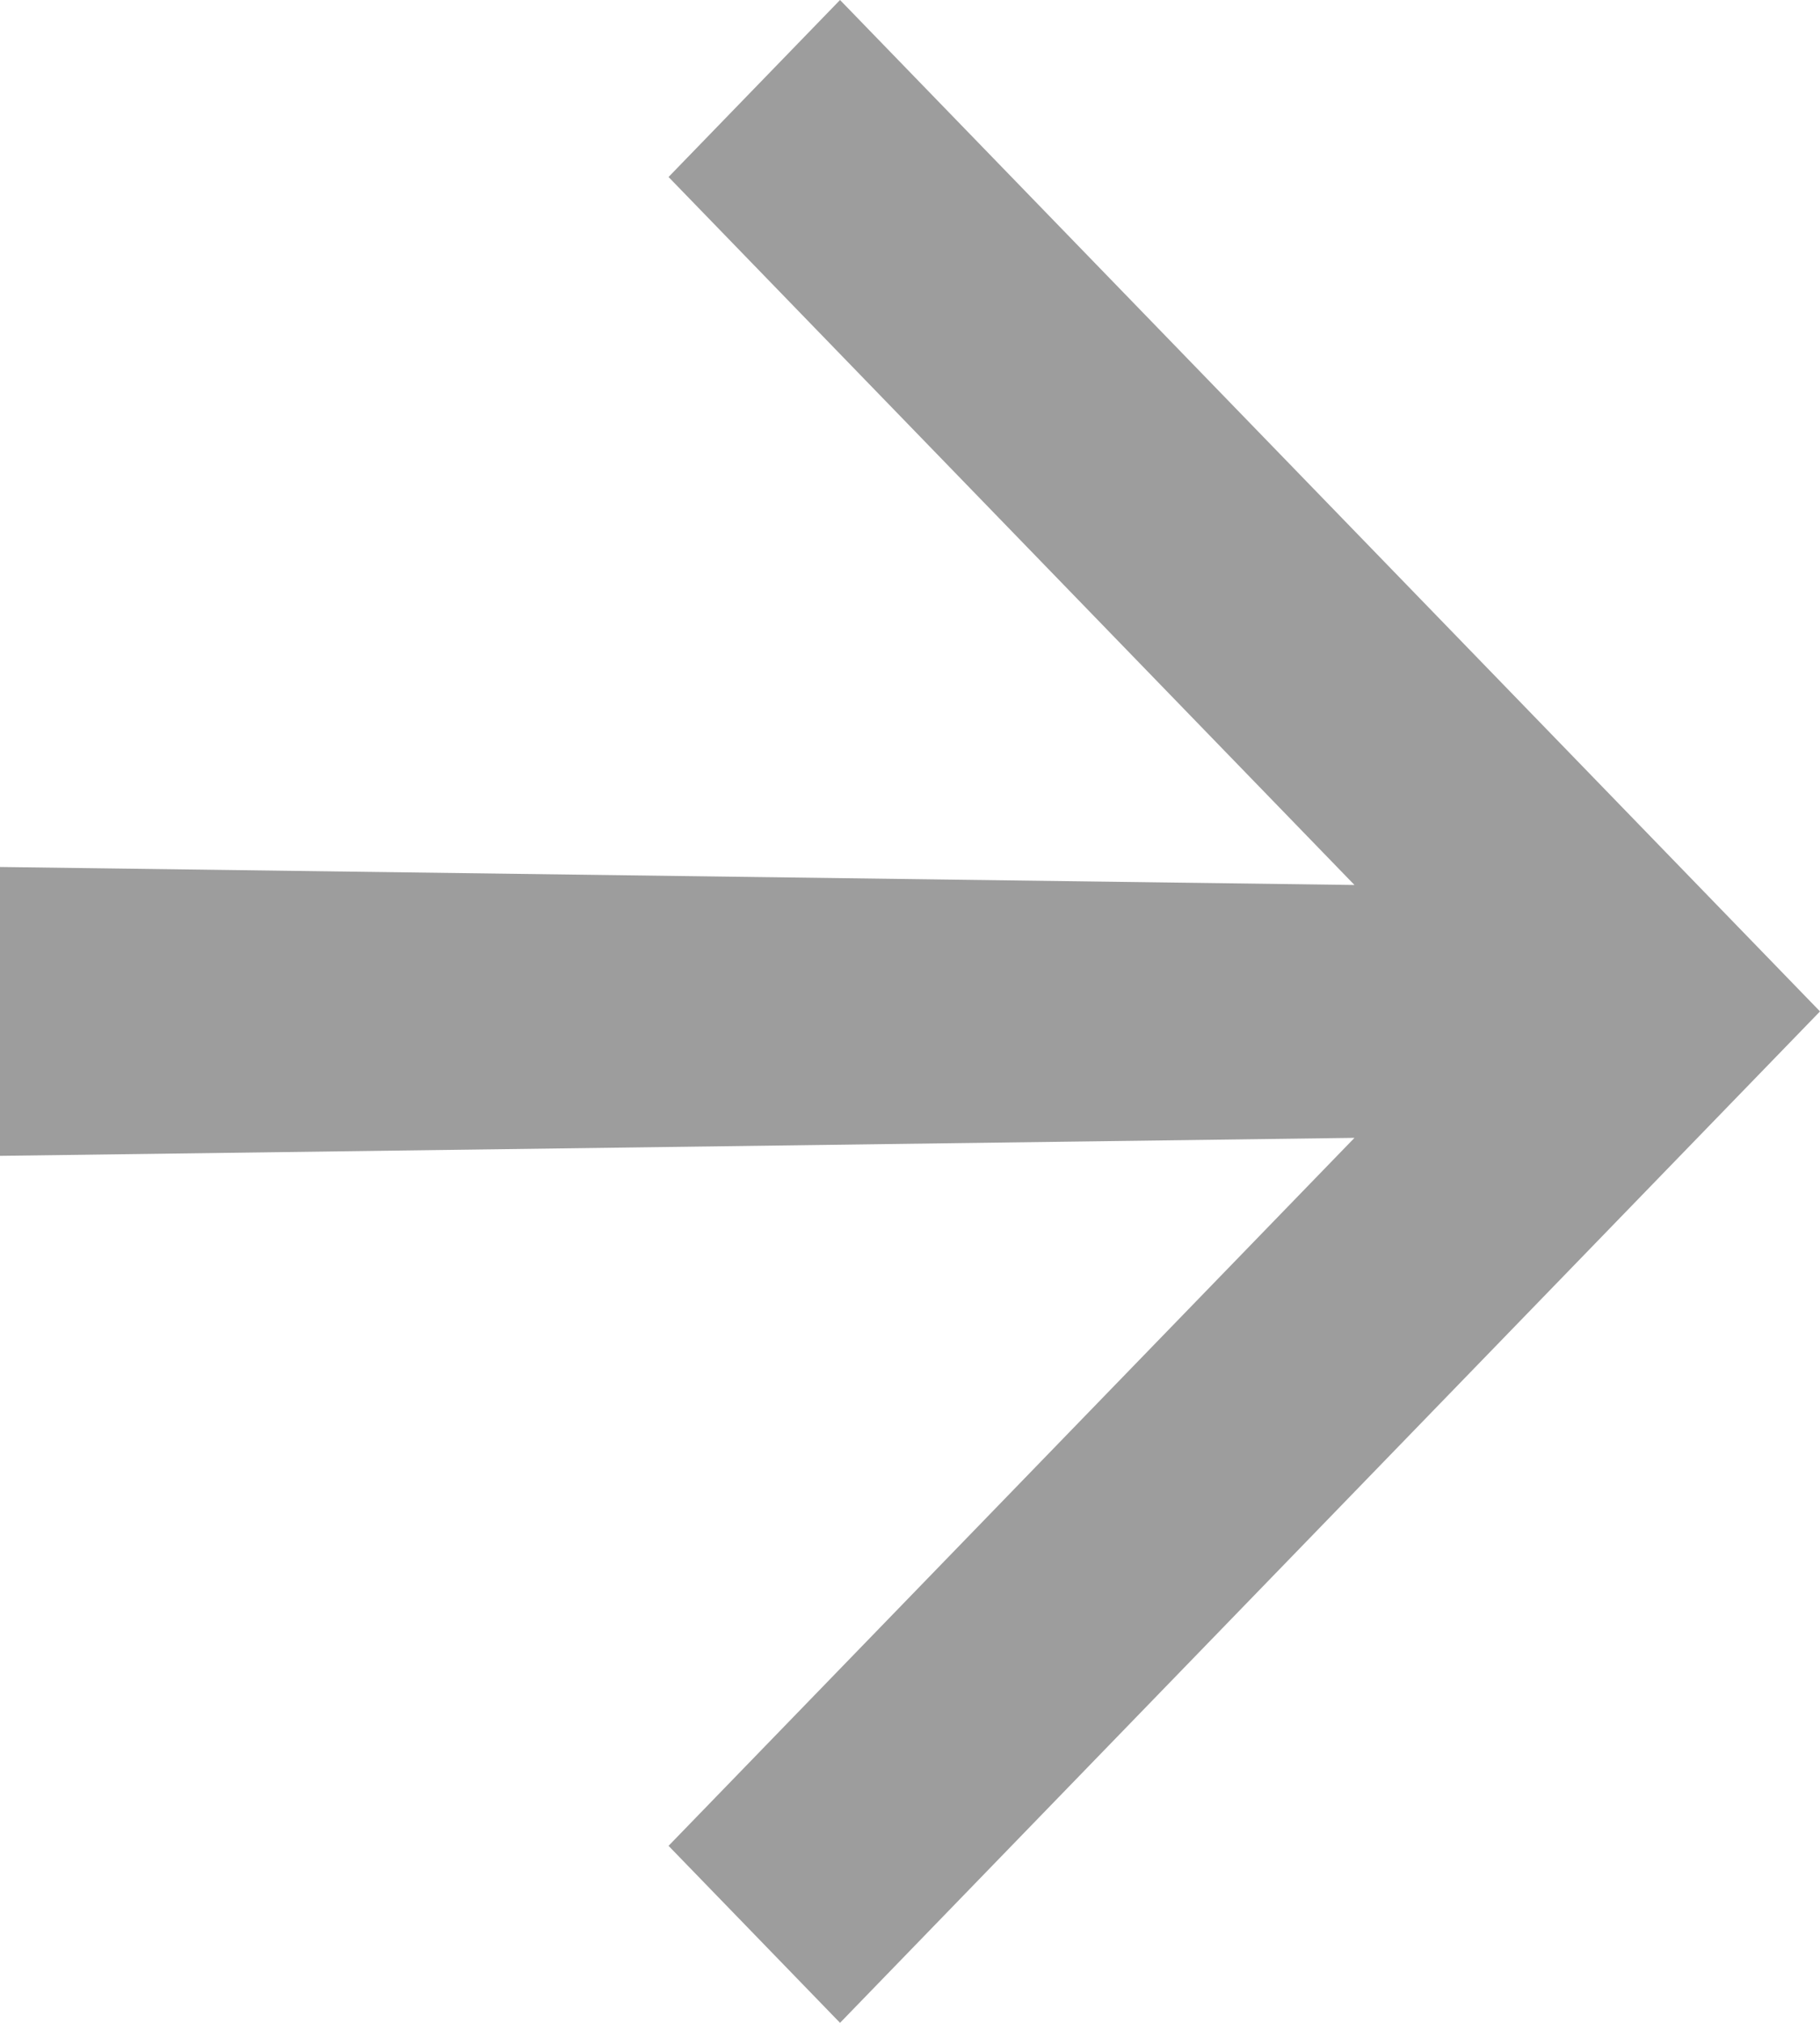 <svg width="9" height="10" viewBox="0 0 9 10" fill="none" xmlns="http://www.w3.org/2000/svg">
<path d="M4.154 0L3.306 0.875L6.698 4.375L0 4.286L5.75724e-06 5.714L6.698 5.625L3.306 9.125L4.154 10L9 5L4.154 0Z" fill="#9D9D9D"/>
</svg>

